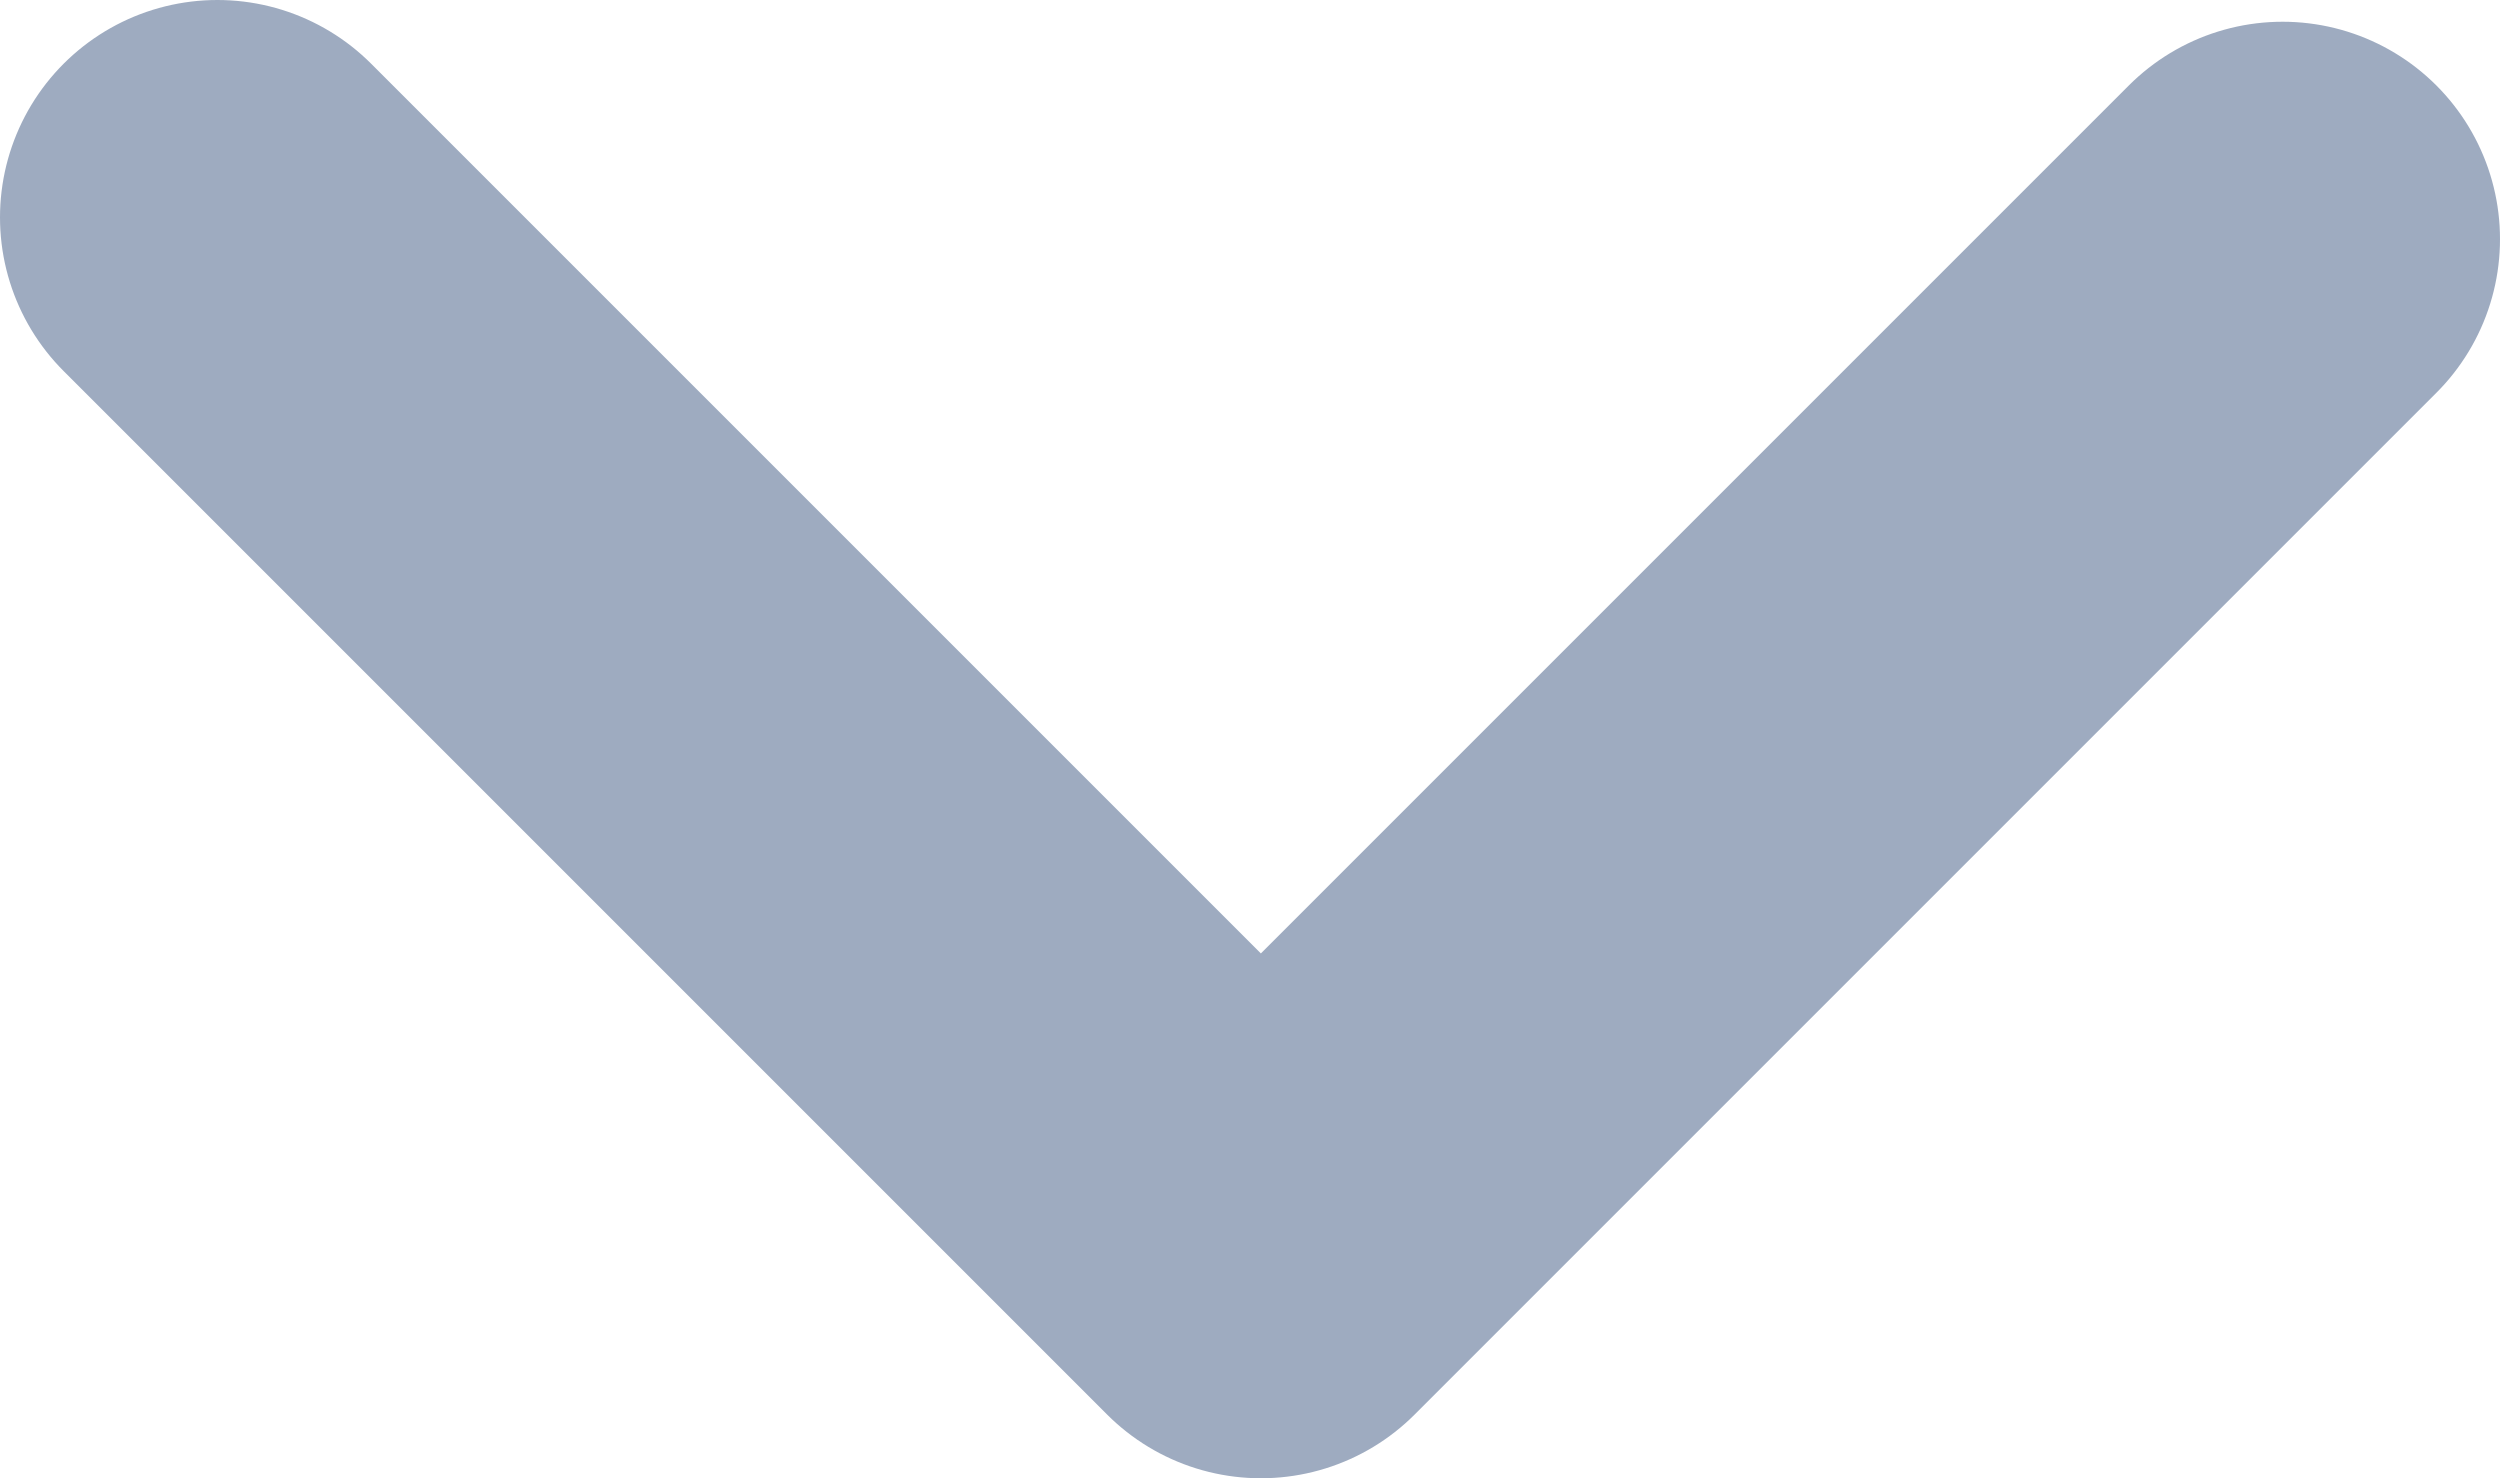 <svg xmlns="http://www.w3.org/2000/svg" viewBox="-492.7 -2932.5 11.5 6.8">
  <defs>
    <style>
      .cls-1 {
        fill: none;
        stroke: #9eabc0;
        stroke-linecap: round;
        stroke-linejoin: round;
        stroke-miterlimit: 10;
        stroke-width: 2px;
      }
    </style>
  </defs>
  <path id="down-chevron-sm" class="cls-1" d="M303.8,369l4.8,4.8,4.7-4.7" transform="translate(-795.5 -3300.5)"/>
</svg>
